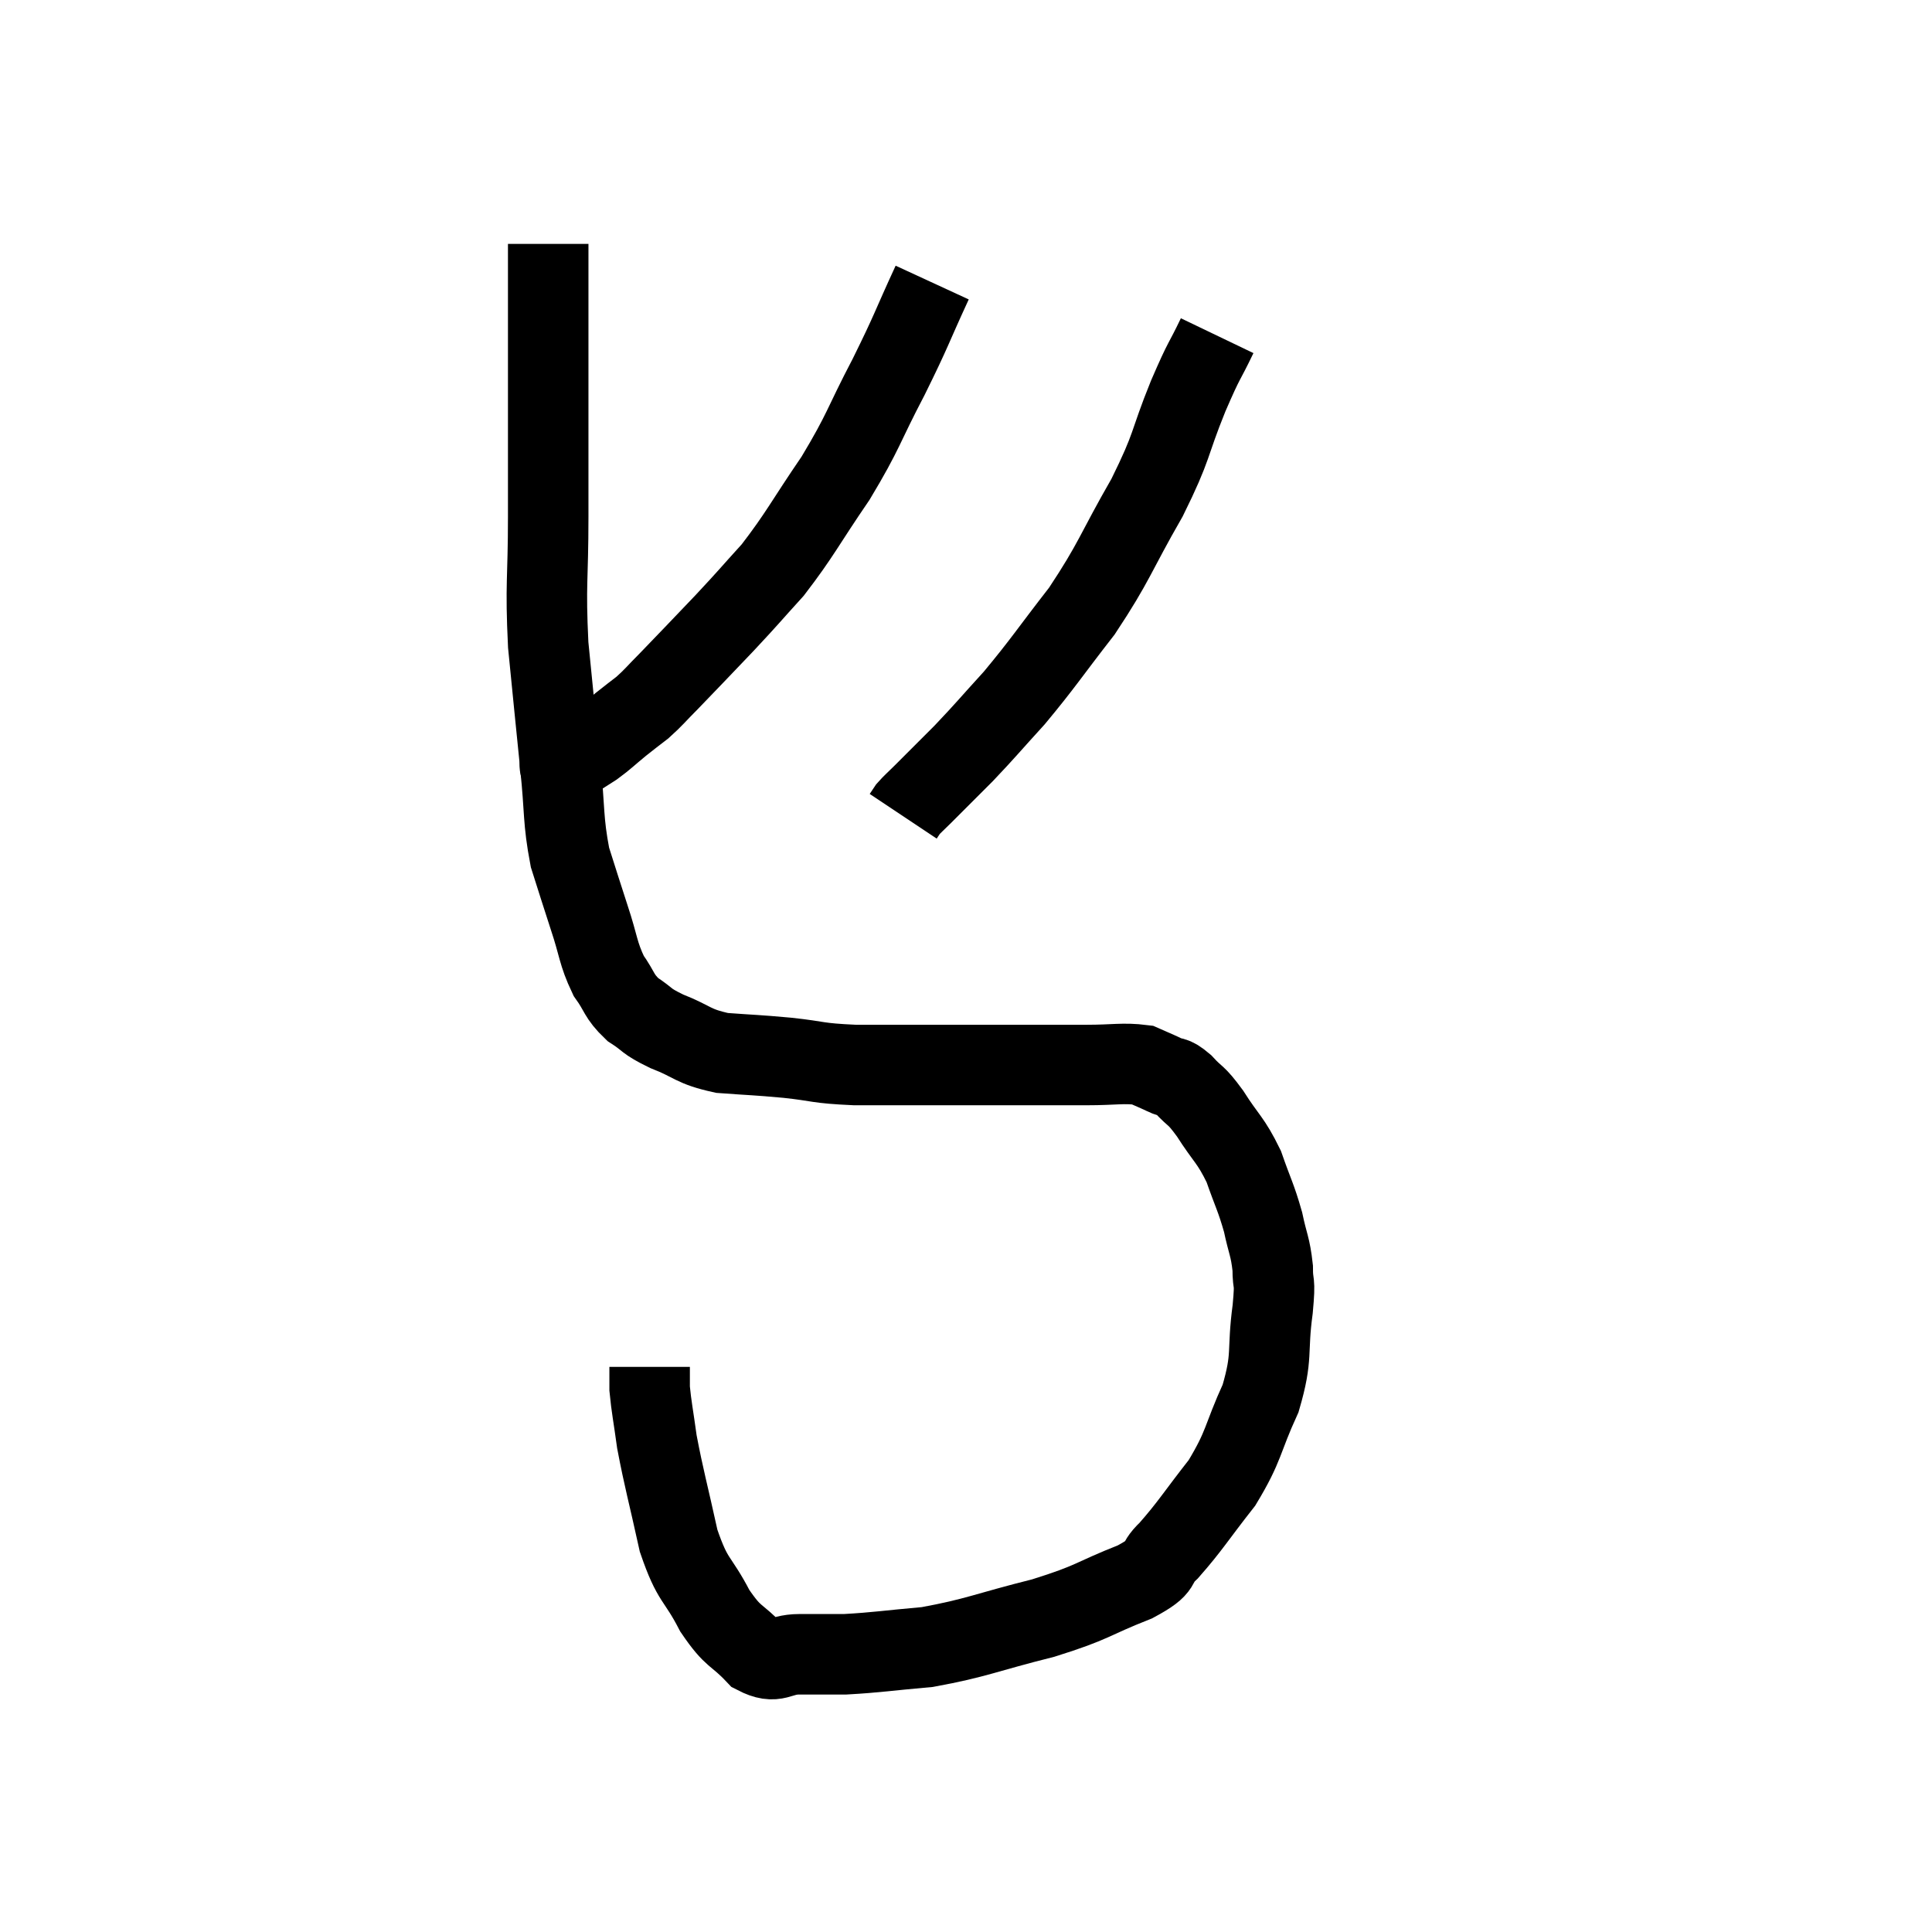<svg width="48" height="48" viewBox="0 0 48 48" xmlns="http://www.w3.org/2000/svg"><path d="M 13.62 6.06 C 13.62 8.04, 13.62 8.325, 13.62 10.02 C 13.62 11.43, 13.62 11.34, 13.62 12.84 C 13.62 14.43, 13.545 14.475, 13.62 16.02 C 13.77 17.52, 13.785 17.7, 13.92 19.02 C 14.04 20.16, 13.98 20.355, 14.16 21.3 C 14.4 22.05, 14.4 22.065, 14.64 22.8 C 14.88 23.52, 14.85 23.67, 15.12 24.24 C 15.42 24.66, 15.36 24.735, 15.72 25.08 C 16.14 25.35, 16.005 25.35, 16.56 25.62 C 17.25 25.89, 17.19 25.995, 17.94 26.16 C 18.75 26.22, 18.735 26.205, 19.56 26.28 C 20.4 26.37, 20.25 26.415, 21.24 26.46 C 22.38 26.46, 22.44 26.46, 23.52 26.46 C 24.54 26.46, 24.69 26.46, 25.56 26.46 C 26.28 26.46, 26.295 26.46, 27 26.46 C 27.69 26.46, 27.9 26.4, 28.38 26.46 C 28.65 26.58, 28.665 26.58, 28.92 26.7 C 29.16 26.82, 29.115 26.7, 29.4 26.94 C 29.73 27.3, 29.685 27.15, 30.06 27.66 C 30.48 28.32, 30.57 28.305, 30.9 28.98 C 31.14 29.67, 31.2 29.73, 31.38 30.36 C 31.5 30.93, 31.56 30.96, 31.62 31.5 C 31.62 32.01, 31.695 31.71, 31.62 32.52 C 31.47 33.63, 31.635 33.66, 31.32 34.74 C 30.84 35.79, 30.93 35.895, 30.36 36.84 C 29.7 37.68, 29.58 37.905, 29.04 38.52 C 28.62 38.91, 28.98 38.88, 28.2 39.3 C 27.06 39.75, 27.21 39.795, 25.92 40.2 C 24.48 40.56, 24.27 40.695, 23.04 40.92 C 22.02 41.01, 21.795 41.055, 21 41.1 C 20.43 41.1, 20.415 41.1, 19.86 41.1 C 19.32 41.1, 19.305 41.37, 18.78 41.1 C 18.27 40.56, 18.24 40.725, 17.76 40.02 C 17.31 39.15, 17.22 39.33, 16.86 38.28 C 16.59 37.05, 16.5 36.765, 16.32 35.82 C 16.23 35.16, 16.185 34.965, 16.14 34.5 C 16.14 34.23, 16.14 34.095, 16.14 33.96 L 16.14 33.96" fill="none" stroke="black" stroke-width="2"></path><path d="M 23.16 7.02 C 22.62 8.19, 22.68 8.145, 22.08 9.36 C 21.42 10.62, 21.48 10.68, 20.76 11.88 C 19.98 13.02, 19.89 13.26, 19.2 14.16 C 18.6 14.82, 18.645 14.79, 18 15.48 C 17.31 16.2, 17.13 16.395, 16.62 16.92 C 16.29 17.25, 16.26 17.31, 15.96 17.58 C 15.69 17.79, 15.72 17.76, 15.42 18 C 15.09 18.27, 15.045 18.33, 14.76 18.54 C 14.52 18.69, 14.49 18.72, 14.28 18.84 C 14.1 18.93, 14.01 18.975, 13.92 19.02 C 13.92 19.02, 13.92 19.02, 13.92 19.02 C 13.92 19.02, 13.89 19.02, 13.92 19.02 L 14.04 19.02" fill="none" stroke="black" stroke-width="2"></path><path d="M 30.24 8.34 C 29.88 9.09, 29.955 8.835, 29.52 9.84 C 29.01 11.1, 29.16 11.025, 28.5 12.36 C 27.69 13.77, 27.705 13.935, 26.88 15.18 C 26.04 16.26, 25.935 16.455, 25.2 17.34 C 24.57 18.03, 24.51 18.12, 23.94 18.72 C 23.43 19.23, 23.265 19.395, 22.92 19.74 C 22.74 19.92, 22.68 19.965, 22.56 20.1 L 22.44 20.28" fill="none" stroke="black" stroke-width="2"></path></svg>